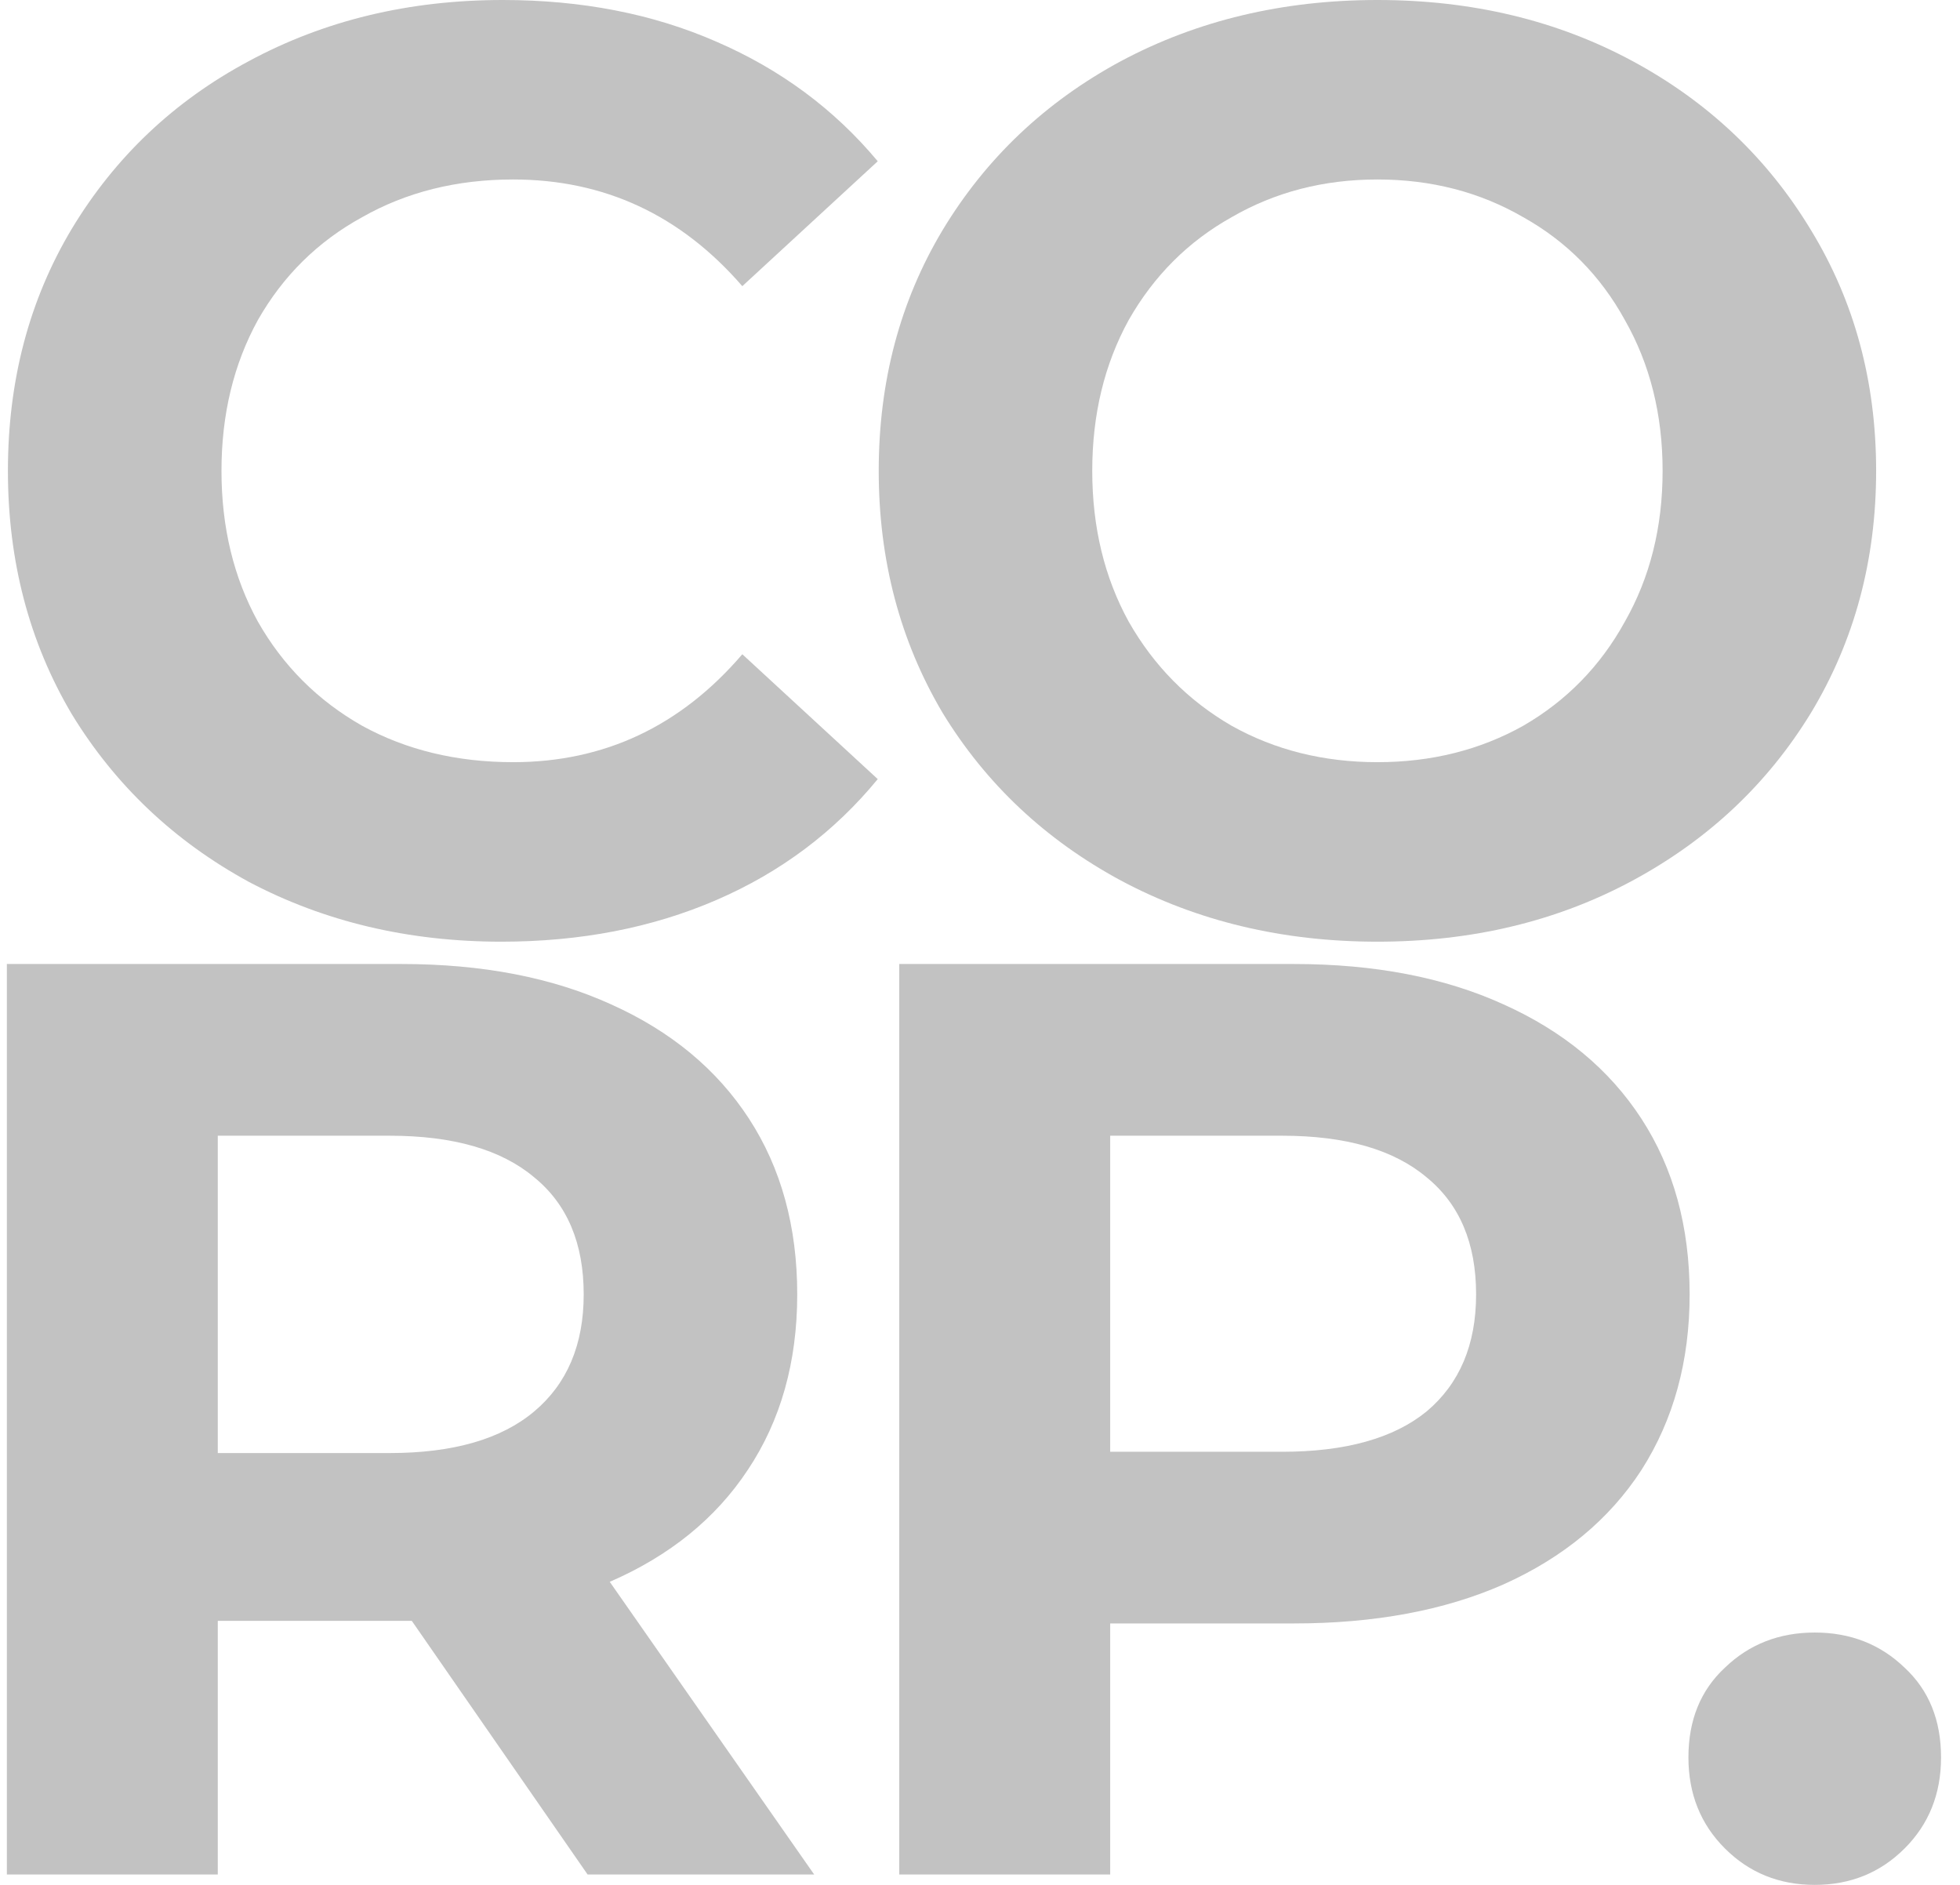 <svg width="52" height="50" viewBox="0 0 52 50" fill="none" xmlns="http://www.w3.org/2000/svg">
<path d="M13.303 24.98C10.839 24.98 8.605 24.451 6.601 23.393C4.62 22.312 3.054 20.828 1.903 18.942C0.774 17.033 0.21 14.882 0.21 12.49C0.21 10.098 0.774 7.959 1.903 6.072C3.054 4.163 4.62 2.68 6.601 1.622C8.605 0.541 10.85 0 13.338 0C15.433 0 17.322 0.368 19.003 1.104C20.707 1.84 22.135 2.898 23.287 4.278L19.694 7.591C18.059 5.704 16.032 4.761 13.614 4.761C12.117 4.761 10.781 5.095 9.607 5.762C8.432 6.406 7.511 7.315 6.843 8.488C6.198 9.661 5.876 10.995 5.876 12.49C5.876 13.985 6.198 15.319 6.843 16.492C7.511 17.665 8.432 18.585 9.607 19.252C10.781 19.896 12.117 20.218 13.614 20.218C16.032 20.218 18.059 19.264 19.694 17.355L23.287 20.667C22.135 22.07 20.707 23.14 19.003 23.876C17.299 24.612 15.399 24.98 13.303 24.98Z" fill="#C2C2C2"/>
<path d="M36.544 24.98C34.034 24.98 31.765 24.439 29.738 23.358C27.735 22.277 26.157 20.794 25.006 18.907C23.877 16.998 23.313 14.859 23.313 12.49C23.313 10.121 23.877 7.993 25.006 6.107C26.157 4.198 27.735 2.703 29.738 1.622C31.765 0.541 34.034 0 36.544 0C39.054 0 41.311 0.541 43.315 1.622C45.319 2.703 46.896 4.198 48.048 6.107C49.199 7.993 49.775 10.121 49.775 12.49C49.775 14.859 49.199 16.998 48.048 18.907C46.896 20.794 45.319 22.277 43.315 23.358C41.311 24.439 39.054 24.98 36.544 24.98ZM36.544 20.218C37.972 20.218 39.262 19.896 40.413 19.252C41.565 18.585 42.463 17.665 43.108 16.492C43.776 15.319 44.11 13.985 44.11 12.49C44.11 10.995 43.776 9.661 43.108 8.488C42.463 7.315 41.565 6.406 40.413 5.762C39.262 5.095 37.972 4.761 36.544 4.761C35.116 4.761 33.826 5.095 32.675 5.762C31.523 6.406 30.614 7.315 29.946 8.488C29.301 9.661 28.978 10.995 28.978 12.49C28.978 13.985 29.301 15.319 29.946 16.492C30.614 17.665 31.523 18.585 32.675 19.252C33.826 19.896 35.116 20.218 36.544 20.218Z" fill="#C2C2C2"/>
<path d="M15.589 49.724L10.925 42.996H5.778V49.724H0.182V25.572H10.649C12.791 25.572 14.645 25.929 16.211 26.642C17.8 27.355 19.021 28.367 19.873 29.678C20.725 30.989 21.151 32.542 21.151 34.336C21.151 36.13 20.713 37.683 19.838 38.994C18.986 40.282 17.766 41.271 16.177 41.961L21.6 49.724H15.589ZM15.486 34.336C15.486 32.979 15.048 31.944 14.173 31.231C13.298 30.494 12.019 30.127 10.338 30.127H5.778V38.545H10.338C12.019 38.545 13.298 38.177 14.173 37.441C15.048 36.705 15.486 35.67 15.486 34.336Z" fill="#C2C2C2"/>
<path d="M34.325 25.572C36.467 25.572 38.321 25.929 39.887 26.642C41.476 27.355 42.697 28.367 43.549 29.678C44.401 30.989 44.827 32.542 44.827 34.336C44.827 36.107 44.401 37.66 43.549 38.994C42.697 40.305 41.476 41.317 39.887 42.03C38.321 42.72 36.467 43.065 34.325 43.065H29.454V49.724H23.858V25.572H34.325ZM34.014 38.511C35.696 38.511 36.974 38.154 37.849 37.441C38.724 36.705 39.162 35.67 39.162 34.336C39.162 32.979 38.724 31.944 37.849 31.231C36.974 30.494 35.696 30.127 34.014 30.127H29.454V38.511H34.014Z" fill="#C2C2C2"/>
<path d="M48.147 50C47.202 50 46.408 49.678 45.763 49.034C45.118 48.39 44.795 47.585 44.795 46.619C44.795 45.63 45.118 44.836 45.763 44.238C46.408 43.617 47.202 43.306 48.147 43.306C49.091 43.306 49.885 43.617 50.53 44.238C51.175 44.836 51.497 45.63 51.497 46.619C51.497 47.585 51.175 48.39 50.53 49.034C49.885 49.678 49.091 50 48.147 50Z" fill="#C2C2C2"/>
</svg>
